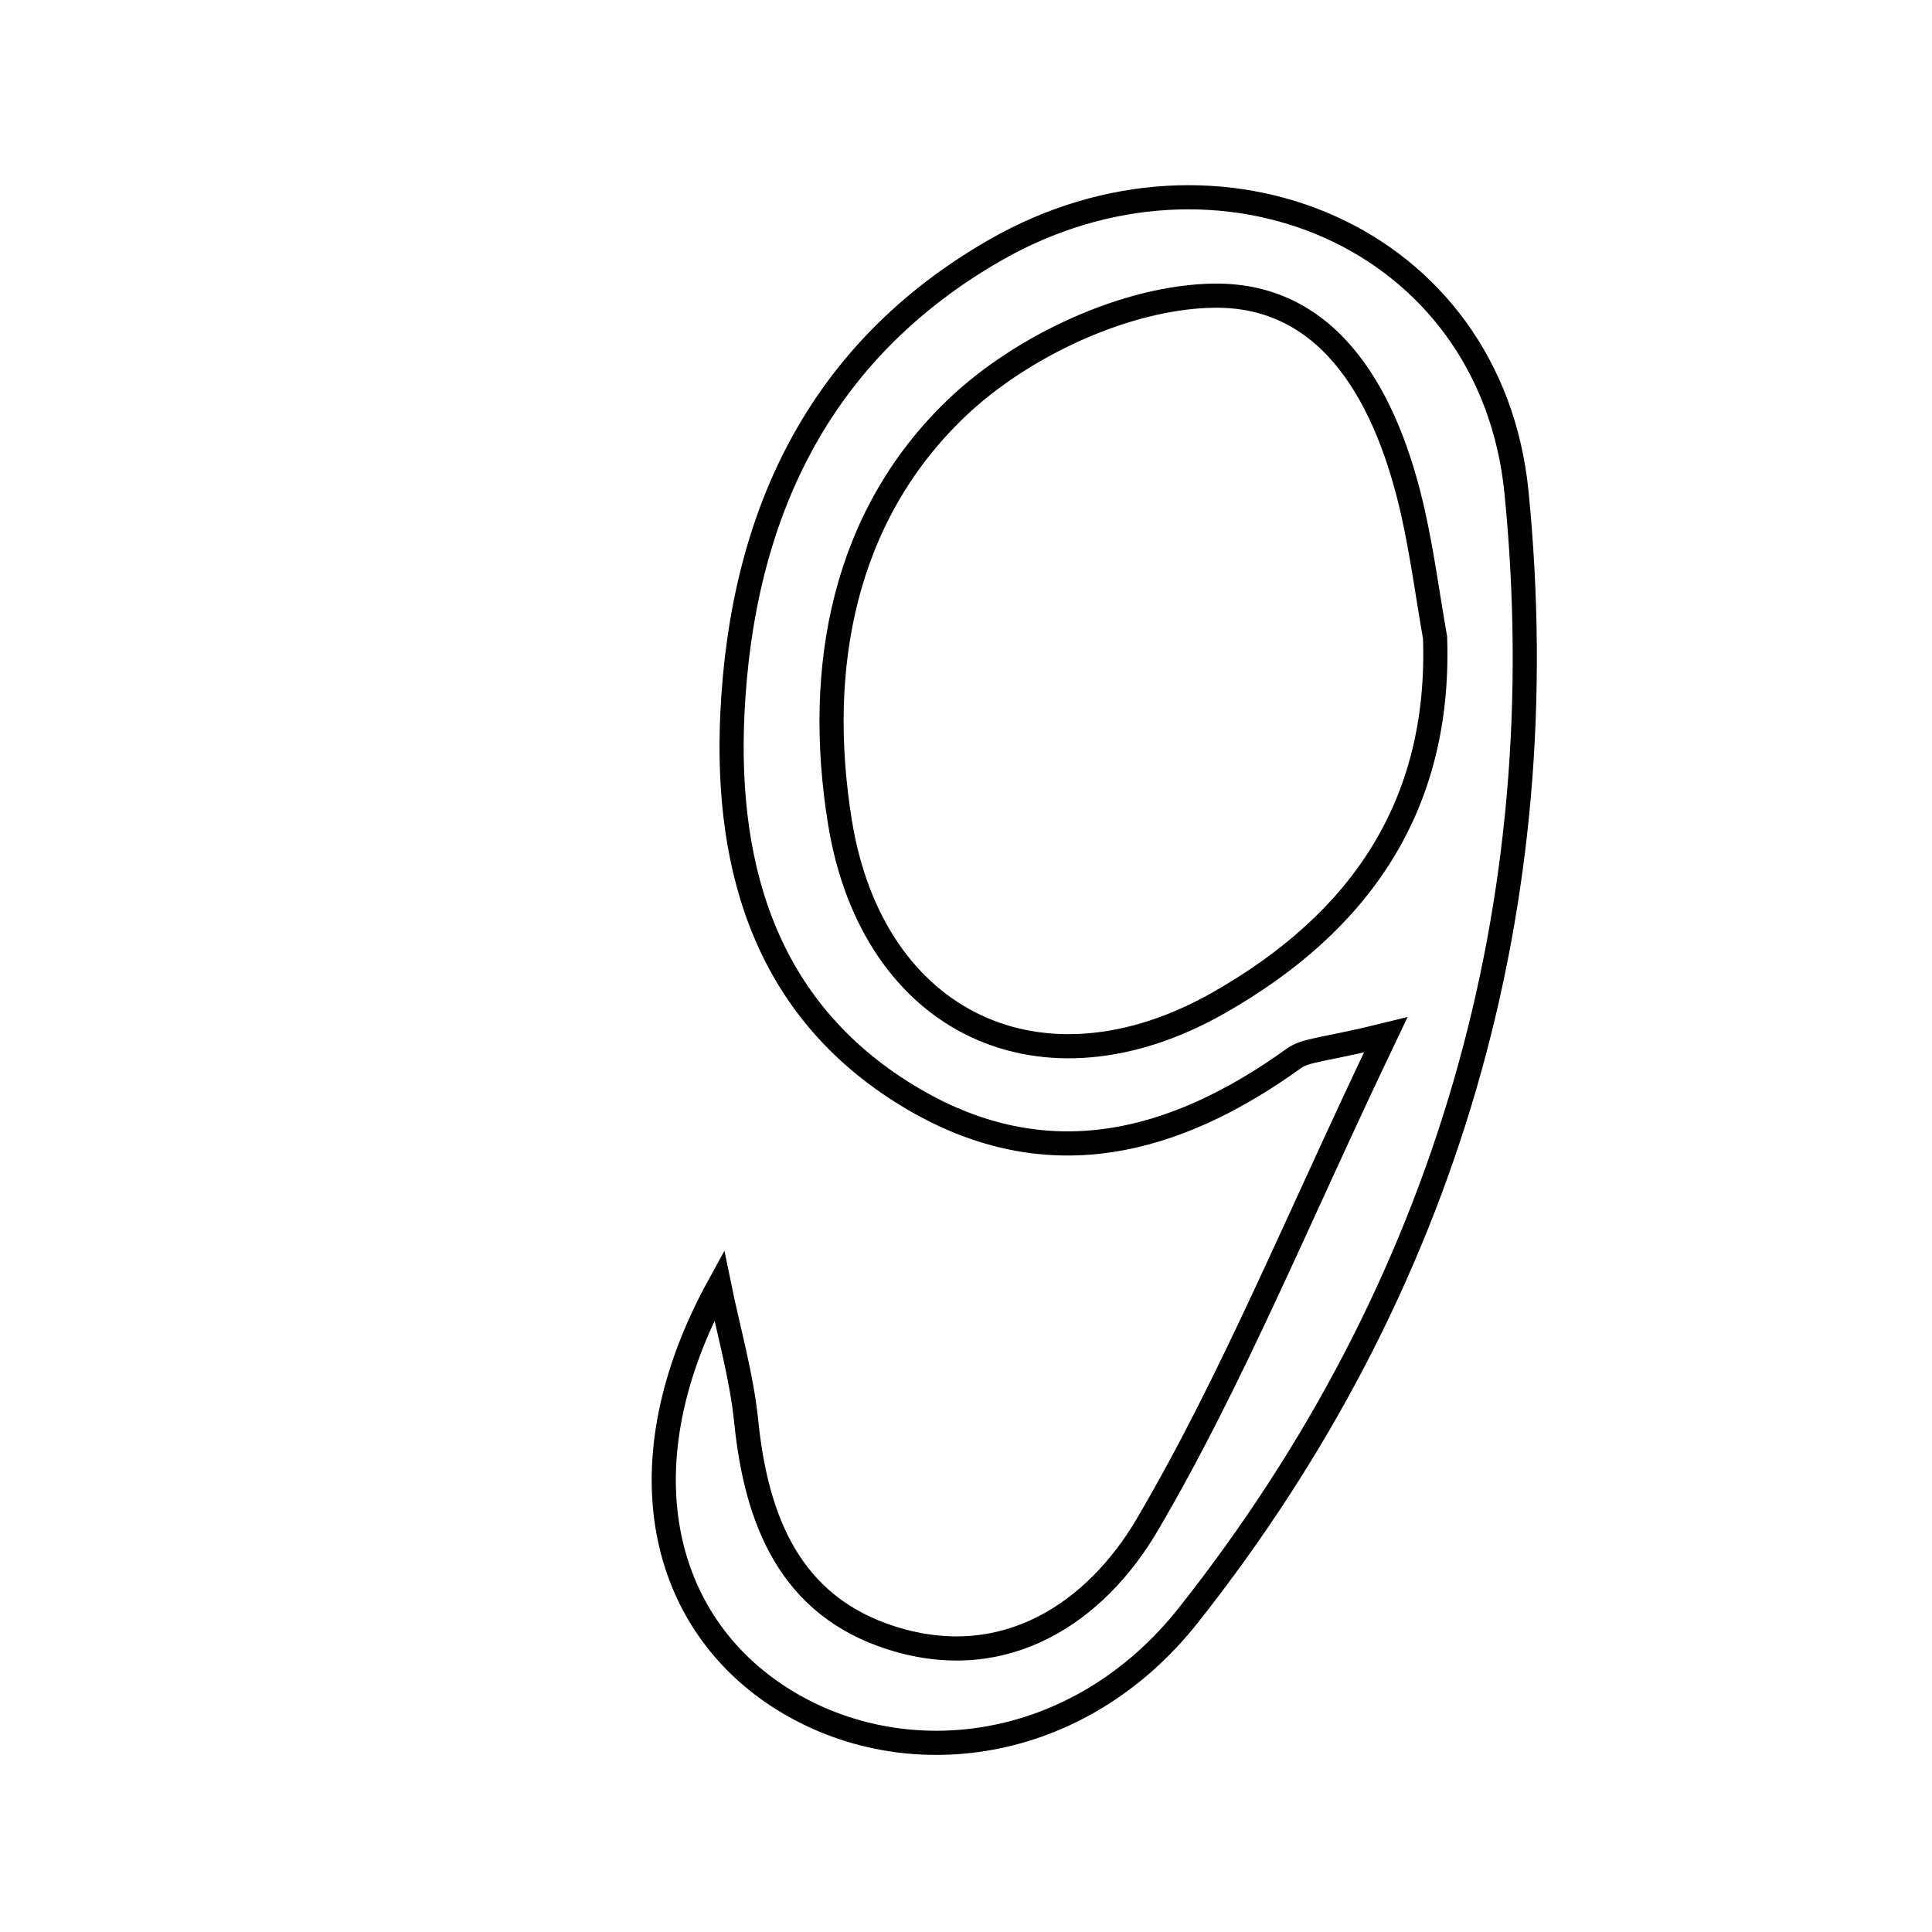 <svg xmlns="http://www.w3.org/2000/svg" viewBox="0.0 0.0 24.0 24.0" height="200px" width="200px"><path fill="none" stroke="black" stroke-width=".3" stroke-opacity="1.0"  filling="0" d="M12.361 3.108 C15.137 1.515 18.524 2.931 18.839 6.12 C19.345 11.236 17.976 16 14.764 20.063 C13.398 21.791 11.244 22.054 9.733 21.114 C8.2 20.161 7.713 18.187 8.934 15.968 C9.049 16.531 9.212 17.09 9.27 17.66 C9.396 18.893 9.818 19.951 11.08 20.349 C12.492 20.795 13.614 20.024 14.249 18.945 C15.307 17.145 16.098 15.189 17.214 12.855 C16.458 13.042 16.225 13.038 16.074 13.147 C14.593 14.213 13.016 14.627 11.357 13.659 C9.541 12.599 9.006 10.829 9.098 8.866 C9.214 6.423 10.155 4.374 12.361 3.108"></path>
<path fill="none" stroke="black" stroke-width=".3" stroke-opacity="1.0"  filling="0" d="M15.076 3.673 C16.554 3.651 17.242 4.985 17.552 6.365 C17.667 6.879 17.736 7.402 17.827 7.921 C17.898 10.016 16.891 11.46 15.143 12.455 C12.948 13.706 10.84 12.721 10.434 10.213 C10.123 8.292 10.48 6.408 11.885 5.067 C12.688 4.3 13.989 3.689 15.076 3.673"></path></svg>